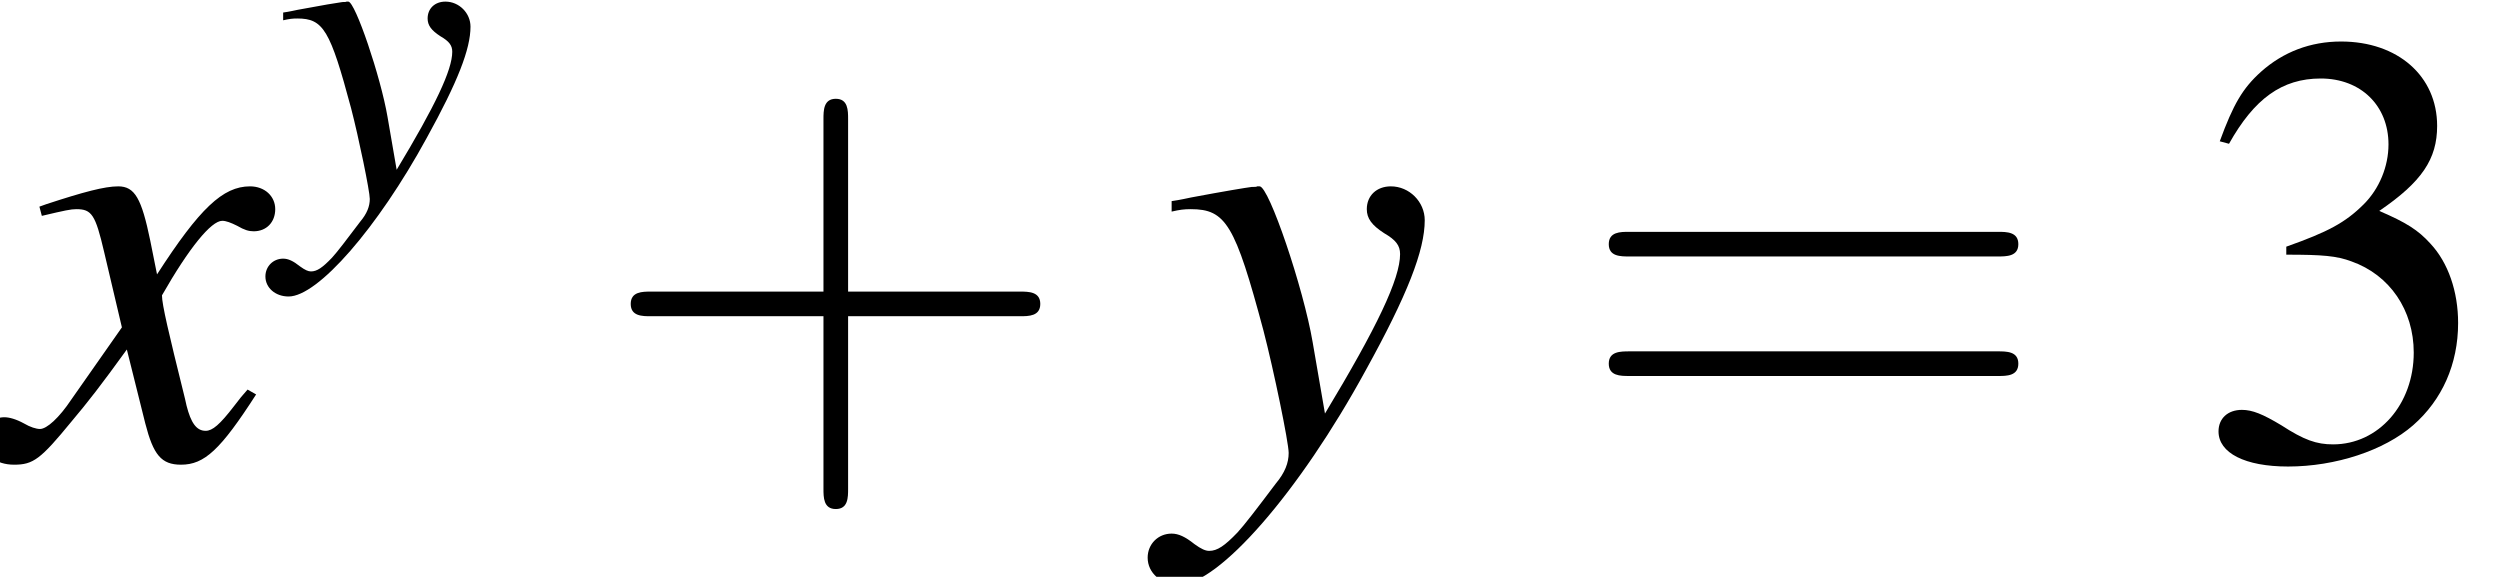 <?xml version='1.0' encoding='UTF-8'?>
<!-- This file was generated by dvisvgm 2.13.3 -->
<svg version='1.1' xmlns='http://www.w3.org/2000/svg' xmlns:xlink='http://www.w3.org/1999/xlink' width='40.287pt' height='9.295pt' viewBox='151.703 -7.379 40.287 9.295'>
<defs>
<use id='g7-120' xlink:href='#g3-120' transform='scale(1.351)'/>
<use id='g7-121' xlink:href='#g3-121' transform='scale(1.351)'/>
<path id='g3-120' d='M2.953-.815C2.894-.749 2.857-.705 2.791-.617C2.622-.397 2.534-.323 2.453-.323C2.343-.323 2.277-.419 2.225-.624C2.211-.683 2.203-.727 2.196-.749C2.012-1.491 1.932-1.829 1.932-1.939C2.255-2.505 2.519-2.828 2.651-2.828C2.696-2.828 2.754-2.806 2.828-2.769C2.916-2.718 2.967-2.703 3.026-2.703C3.18-2.703 3.283-2.813 3.283-2.967S3.158-3.239 2.982-3.239C2.659-3.239 2.38-2.975 1.873-2.189L1.792-2.593C1.689-3.092 1.609-3.239 1.41-3.239C1.249-3.239 .999-3.173 .551-3.026L.47-2.997L.499-2.887C.779-2.953 .845-2.967 .911-2.967C1.094-2.967 1.138-2.901 1.241-2.461L1.454-1.557L.852-.698C.705-.477 .558-.345 .477-.345C.433-.345 .36-.367 .286-.411C.191-.463 .11-.485 .051-.485C-.088-.485-.198-.375-.198-.228C-.198-.037-.051 .081 .169 .081C.397 .081 .485 .015 .852-.433C1.05-.668 1.205-.867 1.513-1.293L1.733-.411C1.829-.037 1.924 .081 2.159 .081C2.438 .081 2.629-.095 3.055-.757L2.953-.815Z'/>
<path id='g3-121' d='M.11-2.938C.206-2.96 .257-2.967 .338-2.967C.757-2.967 .867-2.784 1.205-1.52C1.329-1.043 1.506-.184 1.506-.059C1.506 .059 1.462 .176 1.351 .308C1.124 .61 .977 .801 .896 .889C.742 1.05 .654 1.109 .558 1.109C.514 1.109 .463 1.087 .382 1.028C.272 .94 .191 .903 .11 .903C-.051 .903-.176 1.028-.176 1.19C-.176 1.373-.015 1.513 .198 1.513C.668 1.513 1.631 .411 2.424-1.043C2.923-1.946 3.129-2.475 3.129-2.835C3.129-3.055 2.945-3.239 2.725-3.239C2.556-3.239 2.438-3.129 2.438-2.967C2.438-2.857 2.497-2.776 2.644-2.681C2.784-2.6 2.835-2.534 2.835-2.431C2.835-2.137 2.563-1.564 1.939-.529L1.792-1.381C1.682-2.027 1.271-3.239 1.16-3.239H1.131C1.124-3.232 1.094-3.232 1.065-3.232C.999-3.224 .734-3.18 .345-3.107C.308-3.1 .213-3.077 .11-3.063V-2.938Z'/>
<path id='g11-43' d='M4.059-2.283H6.829C6.968-2.283 7.156-2.283 7.156-2.481S6.968-2.68 6.829-2.68H4.059V-5.459C4.059-5.598 4.059-5.787 3.861-5.787S3.662-5.598 3.662-5.459V-2.68H.883C.744-2.68 .556-2.68 .556-2.481S.744-2.283 .883-2.283H3.662V.496C3.662 .635 3.662 .824 3.861 .824S4.059 .635 4.059 .496V-2.283Z'/>
<path id='g11-61' d='M6.819-3.246C6.968-3.246 7.156-3.246 7.156-3.444S6.968-3.643 6.829-3.643H.883C.744-3.643 .556-3.643 .556-3.444S.744-3.246 .893-3.246H6.819ZM6.829-1.32C6.968-1.32 7.156-1.32 7.156-1.519S6.968-1.717 6.819-1.717H.893C.744-1.717 .556-1.717 .556-1.519S.744-1.32 .883-1.32H6.829Z'/>
<path id='g10-51' d='M1.519-3.275C2.104-3.275 2.332-3.256 2.571-3.166C3.186-2.948 3.573-2.382 3.573-1.697C3.573-.864 3.007-.218 2.273-.218C2.005-.218 1.806-.288 1.439-.526C1.141-.705 .973-.774 .804-.774C.576-.774 .427-.635 .427-.427C.427-.079 .854 .139 1.548 .139C2.313 .139 3.097-.119 3.563-.526S4.288-1.509 4.288-2.174C4.288-2.68 4.129-3.146 3.841-3.454C3.643-3.672 3.454-3.792 3.017-3.98C3.702-4.447 3.95-4.814 3.95-5.35C3.95-6.154 3.315-6.71 2.402-6.71C1.906-6.71 1.469-6.541 1.112-6.223C.814-5.955 .665-5.697 .447-5.102L.596-5.062C1.002-5.787 1.449-6.114 2.074-6.114C2.72-6.114 3.166-5.677 3.166-5.052C3.166-4.695 3.017-4.337 2.769-4.089C2.471-3.792 2.194-3.643 1.519-3.404V-3.275Z'/>
</defs>
<g id='page1'>
<use x='151.703' y='0' xlink:href='#g7-120'/>
<use x='156.156' y='-4.114' xlink:href='#g3-121'/>
<use x='161.311' y='0' xlink:href='#g11-43'/>
<use x='170.435' y='0' xlink:href='#g7-121'/>
<use x='177.072' y='0' xlink:href='#g11-61'/>
<use x='187.027' y='0' xlink:href='#g10-51'/>
</g>
</svg>